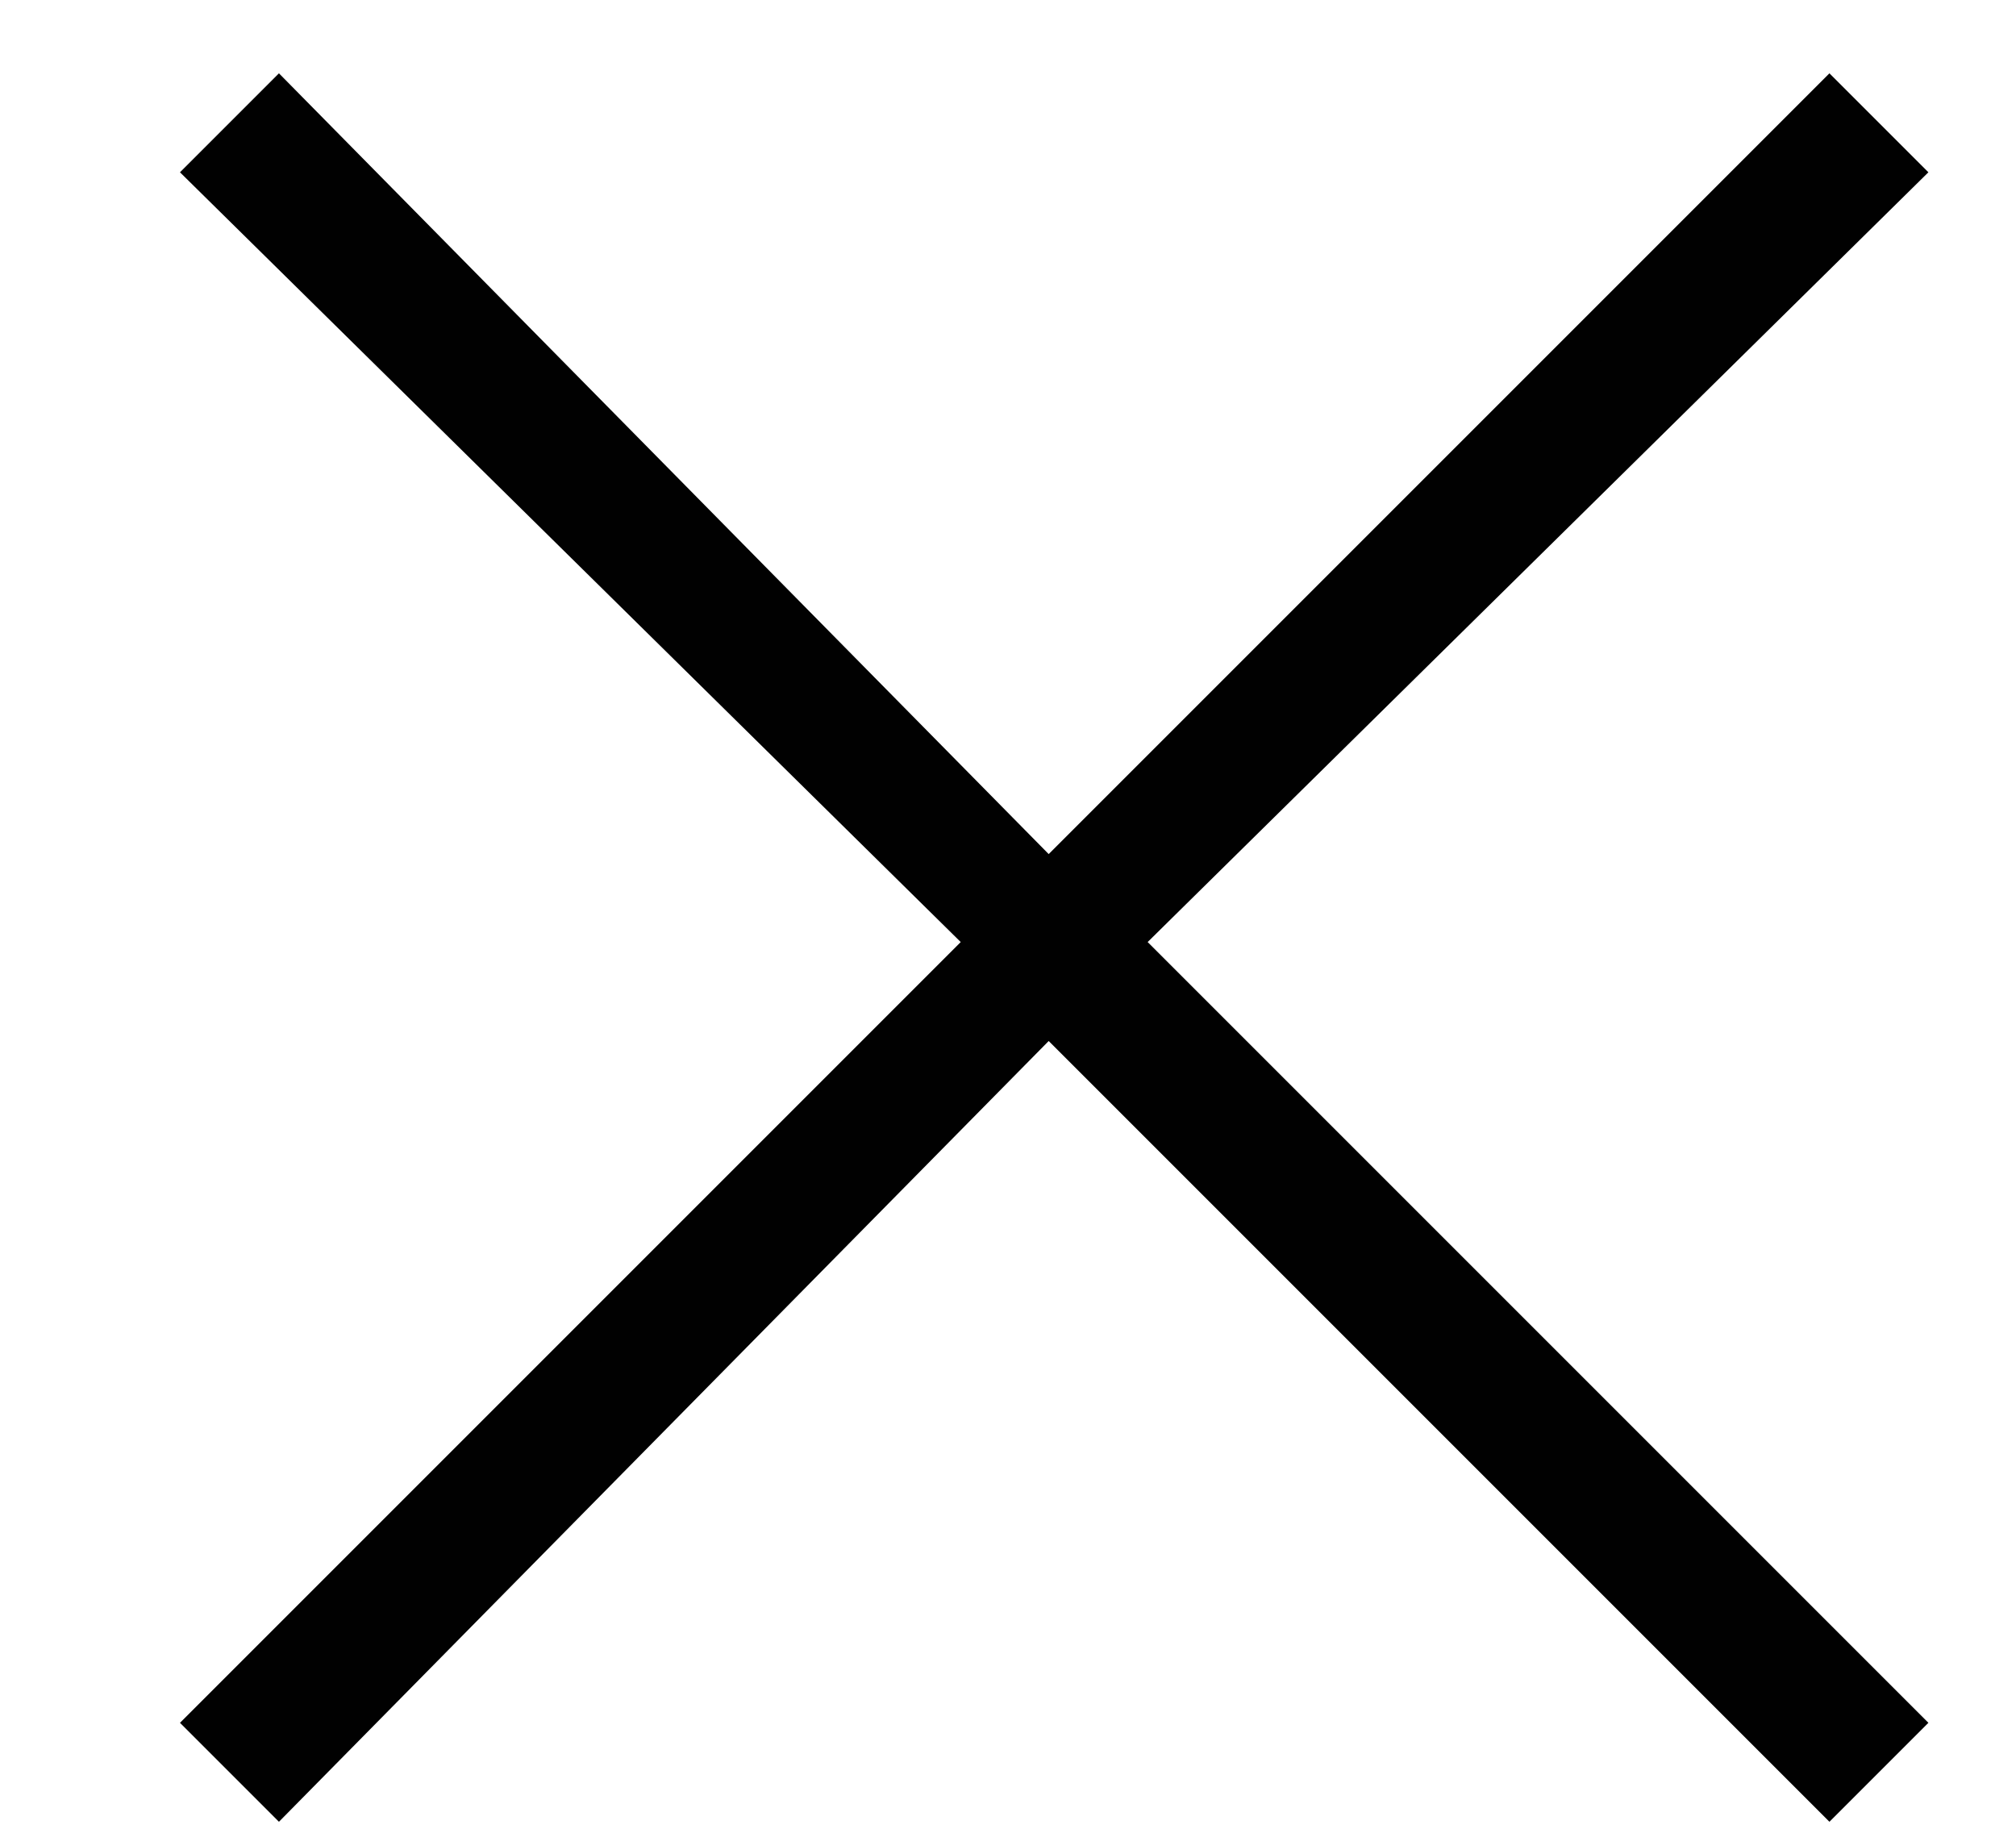 <?xml version="1.0" encoding="utf-8"?>
<!-- Generator: Adobe Illustrator 12.0.0, SVG Export Plug-In  -->
<!DOCTYPE svg PUBLIC "-//W3C//DTD SVG 1.1//EN" "http://www.w3.org/Graphics/SVG/1.1/DTD/svg11.dtd">
<svg  version="1.1" xmlns="http://www.w3.org/2000/svg" xmlns:xlink="http://www.w3.org/1999/xlink" xmlns:a="http://ns.adobe.com/AdobeSVGViewerExtensions/3.0/"
	 width="11" height="10" viewBox="-0.982 -0.4 11 10" enable-background="new -0.982 -0.4 11 10" xml:space="preserve">
<defs>
</defs>
<polygon fill="#010101" points="0.54,0 0,0.54 4.26,4.74 0,9 0.54,9.54 4.74,5.28 9,9.54 9.54,9 5.28,4.74 9.54,0.54 9,0 4.74,4.26 
	"/>
</svg>
